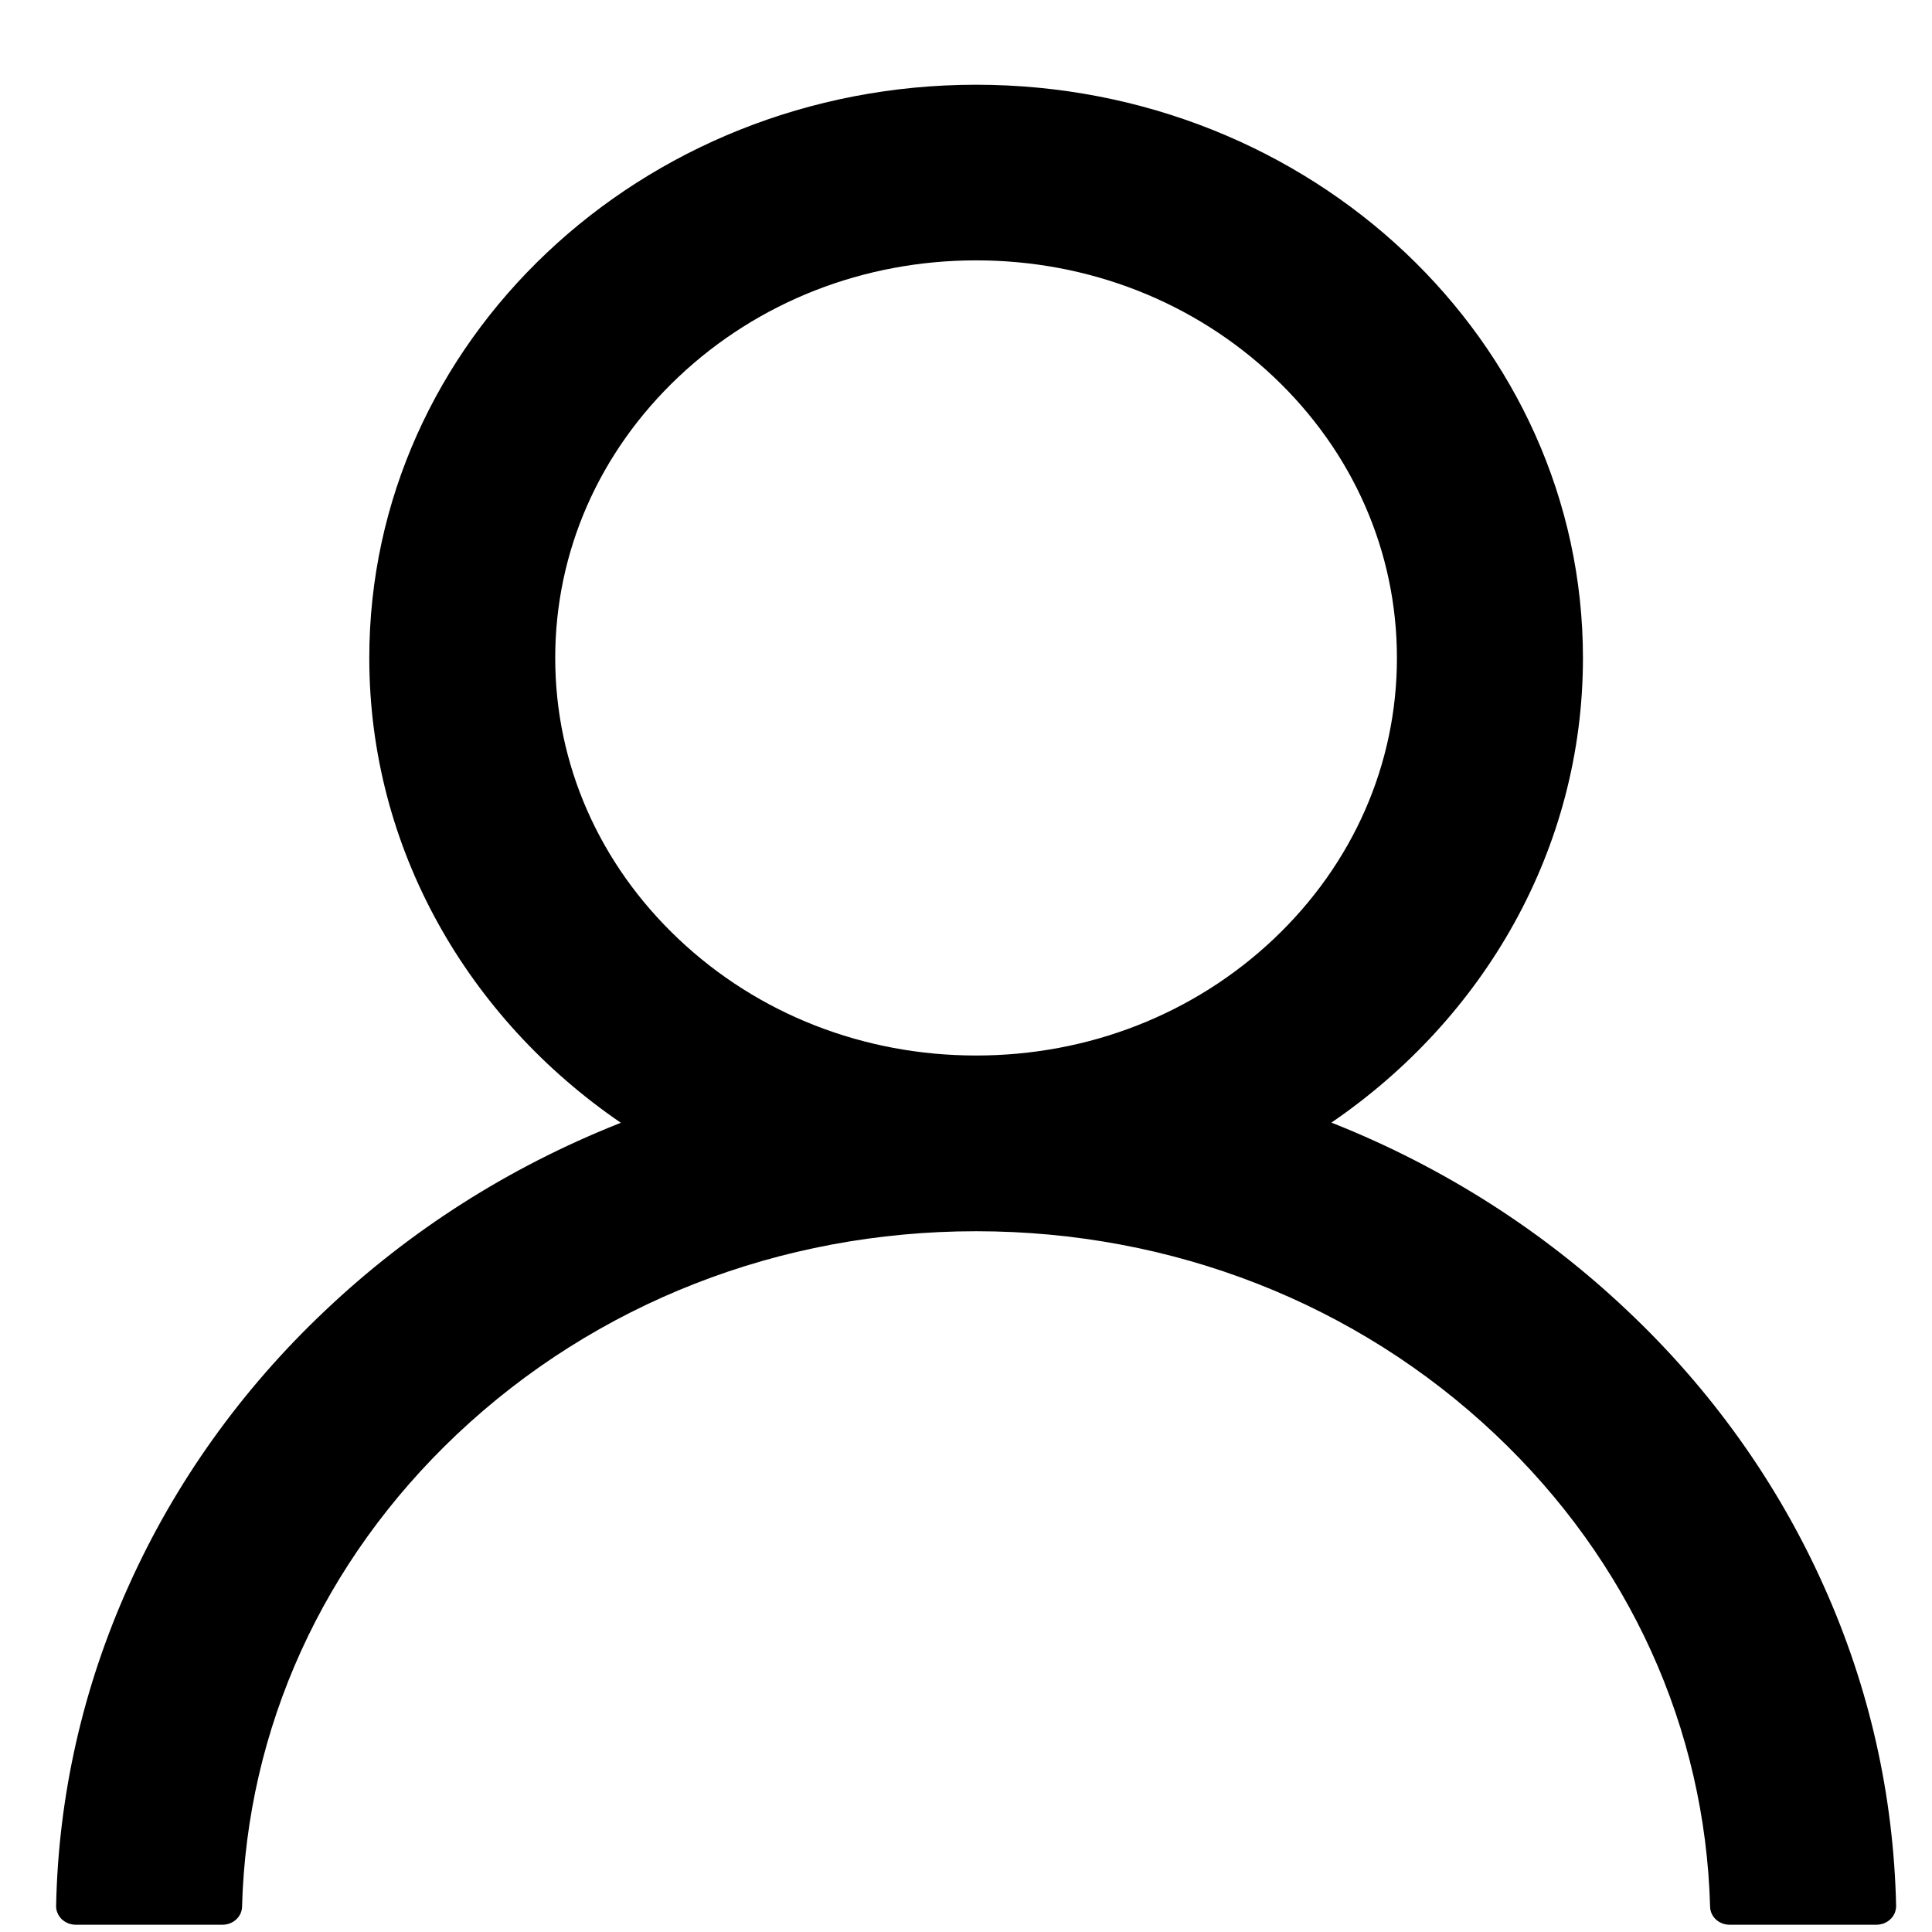 <svg width="21" height="21" viewBox="0 0 21 21" fill="none" xmlns="http://www.w3.org/2000/svg">
<path d="M19.825 17.242C19.323 16.119 18.596 15.1 17.682 14.24C16.77 13.377 15.691 12.689 14.504 12.215C14.493 12.21 14.482 12.207 14.472 12.202C16.128 11.071 17.206 9.23 17.206 7.152C17.206 3.71 14.254 0.921 10.61 0.921C6.966 0.921 4.014 3.71 4.014 7.152C4.014 9.23 5.091 11.071 6.748 12.204C6.738 12.21 6.727 12.212 6.716 12.217C5.525 12.692 4.456 13.373 3.538 14.242C2.625 15.103 1.897 16.122 1.395 17.245C0.901 18.343 0.634 19.521 0.61 20.715C0.609 20.741 0.614 20.768 0.625 20.793C0.635 20.818 0.651 20.841 0.67 20.86C0.69 20.879 0.714 20.894 0.74 20.905C0.766 20.915 0.794 20.921 0.823 20.921H2.418C2.535 20.921 2.629 20.833 2.631 20.725C2.684 18.785 3.509 16.968 4.966 15.591C6.474 14.167 8.477 13.383 10.61 13.383C12.743 13.383 14.745 14.167 16.253 15.591C17.711 16.968 18.535 18.785 18.588 20.725C18.591 20.835 18.684 20.921 18.801 20.921H20.397C20.425 20.921 20.453 20.915 20.48 20.905C20.506 20.894 20.53 20.879 20.549 20.86C20.569 20.841 20.585 20.818 20.595 20.793C20.605 20.768 20.61 20.741 20.61 20.715C20.583 19.514 20.32 18.345 19.825 17.242V17.242ZM10.61 11.473C9.389 11.473 8.24 11.024 7.376 10.207C6.511 9.39 6.035 8.305 6.035 7.152C6.035 5.998 6.511 4.913 7.376 4.096C8.24 3.28 9.389 2.83 10.61 2.83C11.831 2.83 12.979 3.28 13.844 4.096C14.708 4.913 15.184 5.998 15.184 7.152C15.184 8.305 14.708 9.39 13.844 10.207C12.979 11.024 11.831 11.473 10.61 11.473Z" fill="black"/>
</svg>
